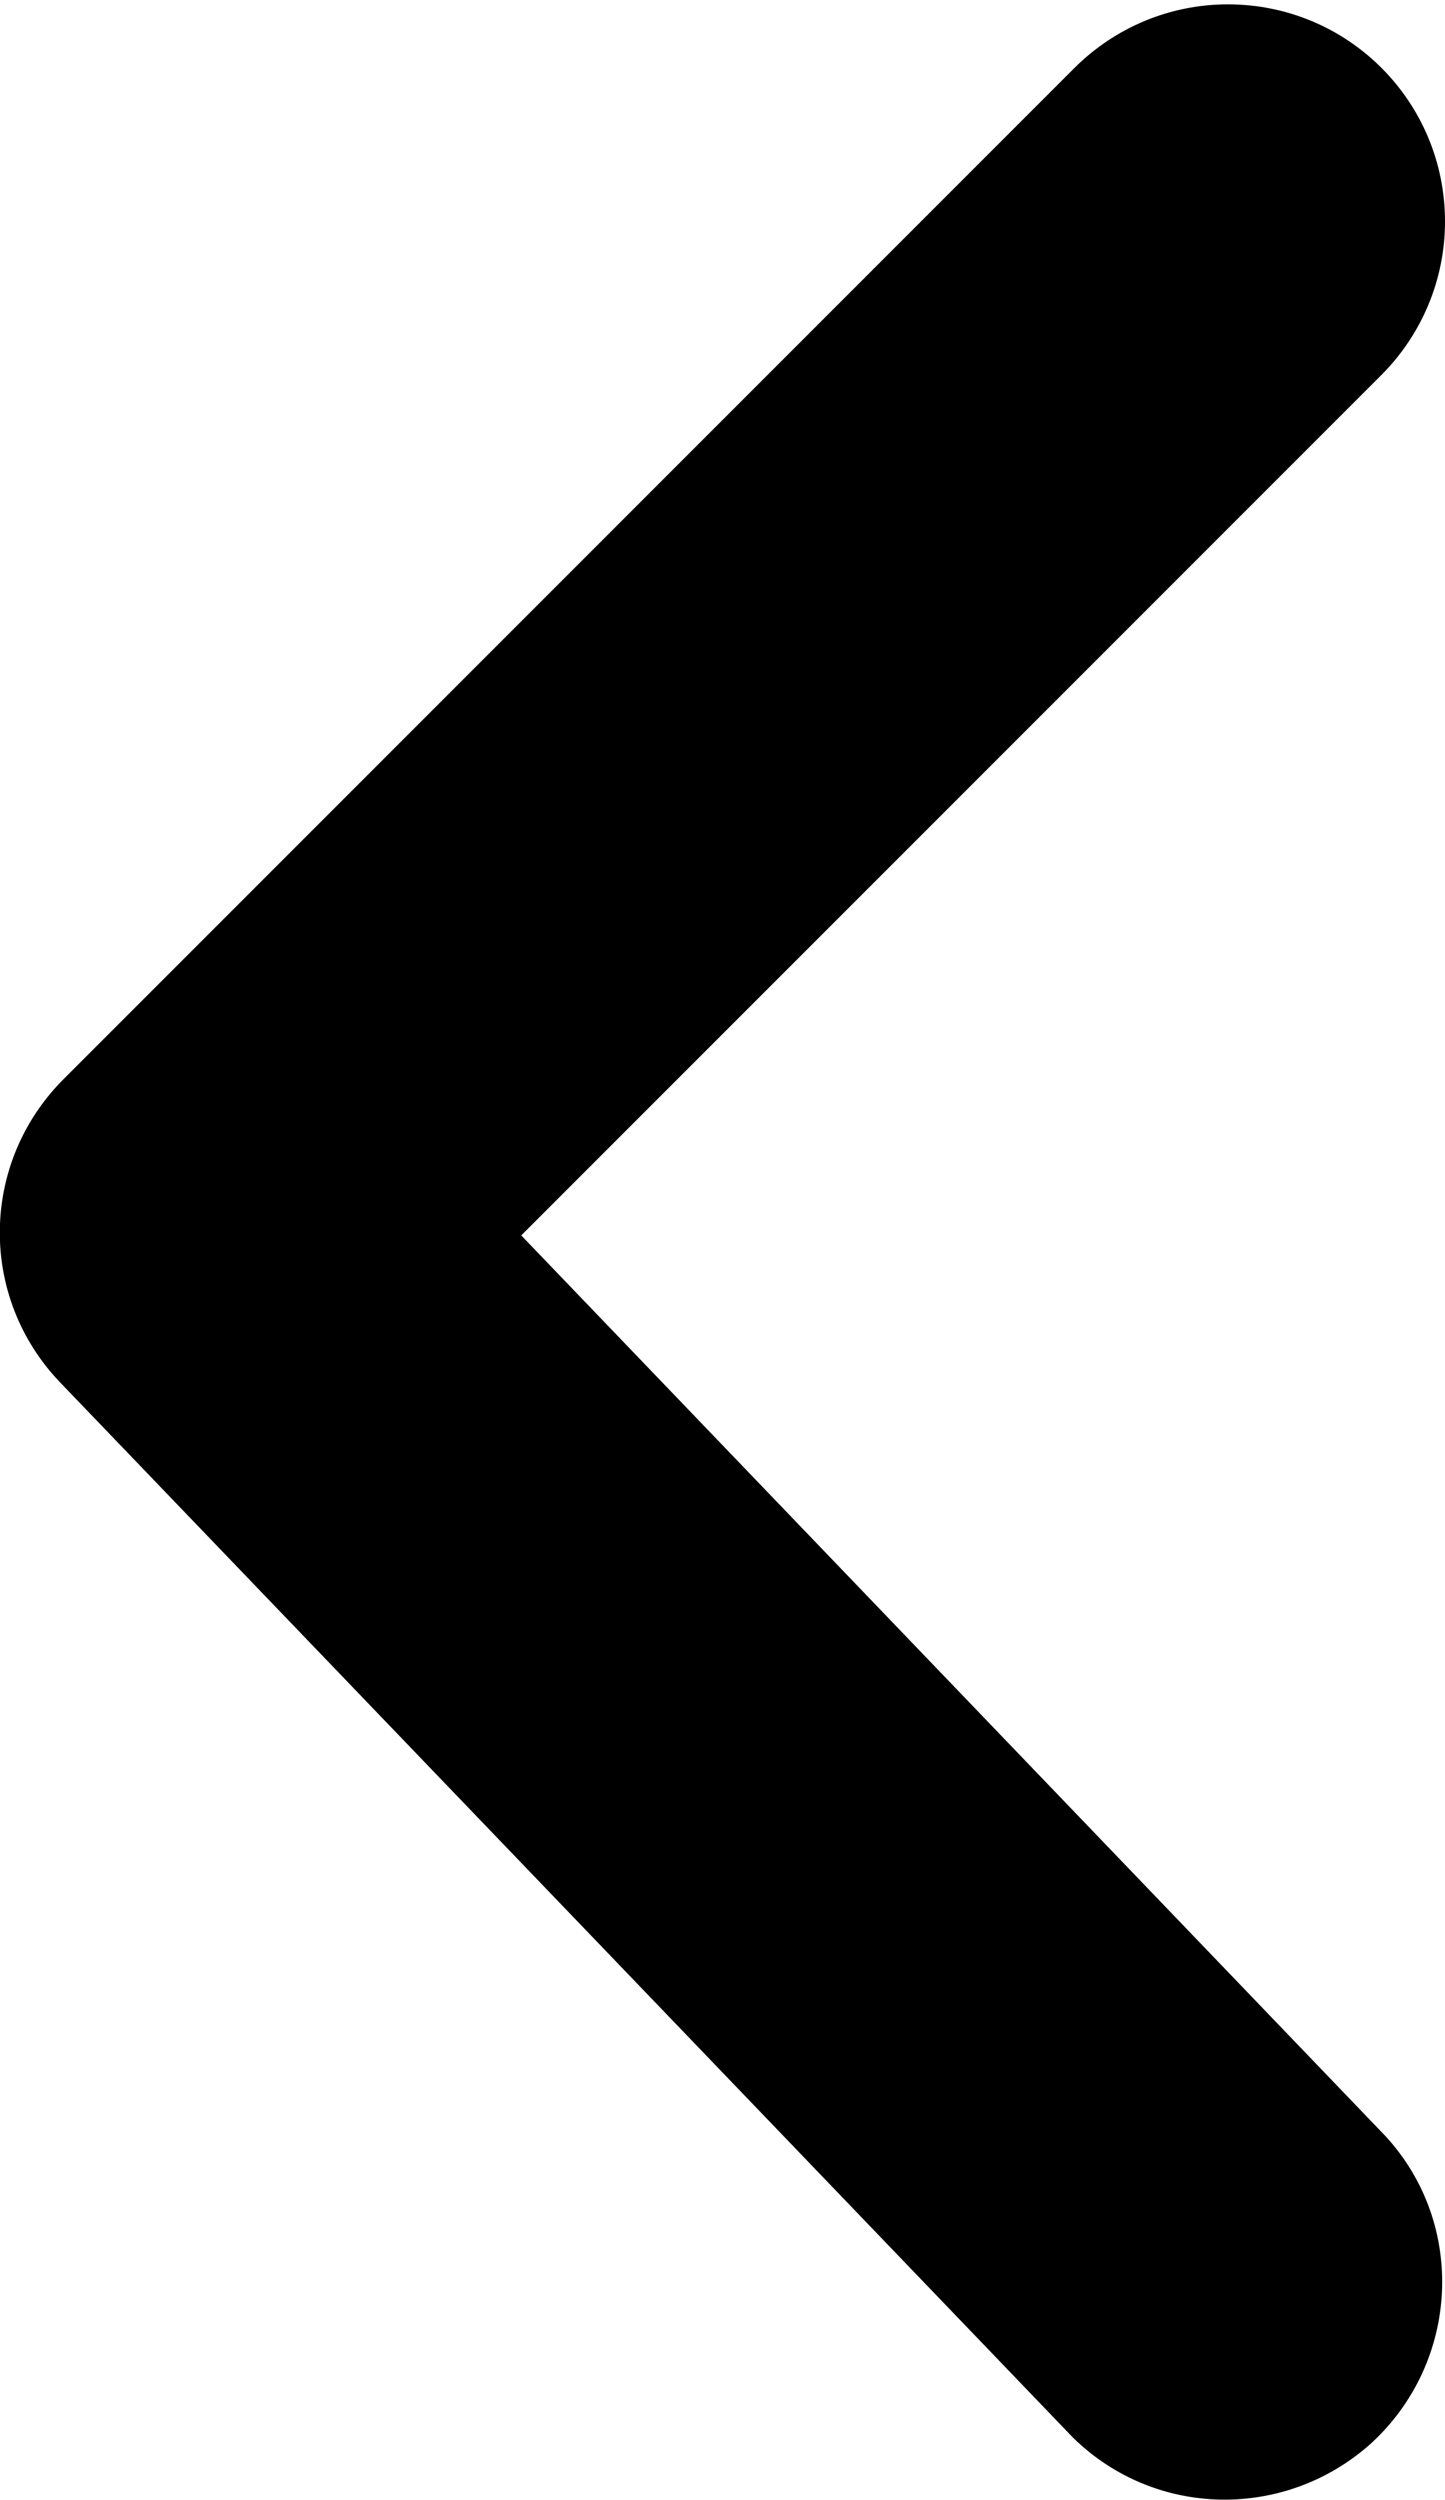 <?xml version="1.0" encoding="utf-8"?>
<!-- Generator: Adobe Illustrator 23.1.1, SVG Export Plug-In . SVG Version: 6.00 Build 0)  -->
<svg version="1.1" id="Layer_1" xmlns="http://www.w3.org/2000/svg" xmlns:xlink="http://www.w3.org/1999/xlink" x="0px" y="0px"
	 viewBox="0 0 99.8 172.6" style="enable-background:new 0 0 99.8 172.6;" xml:space="preserve">
<path d="M84.8,0.3c8.3,0,15,6.7,15,15c0,4-1.6,7.8-4.4,10.6L36,85.3l59.7,62.2c5.6,6.1,5.1,15.6-1,21.2c-5.9,5.3-14.9,5.2-20.6-0.4
	L4.2,95.5c-5.7-5.9-5.6-15.2,0.2-21L74.2,4.7C77,1.9,80.8,0.3,84.8,0.3z"/>
</svg>
